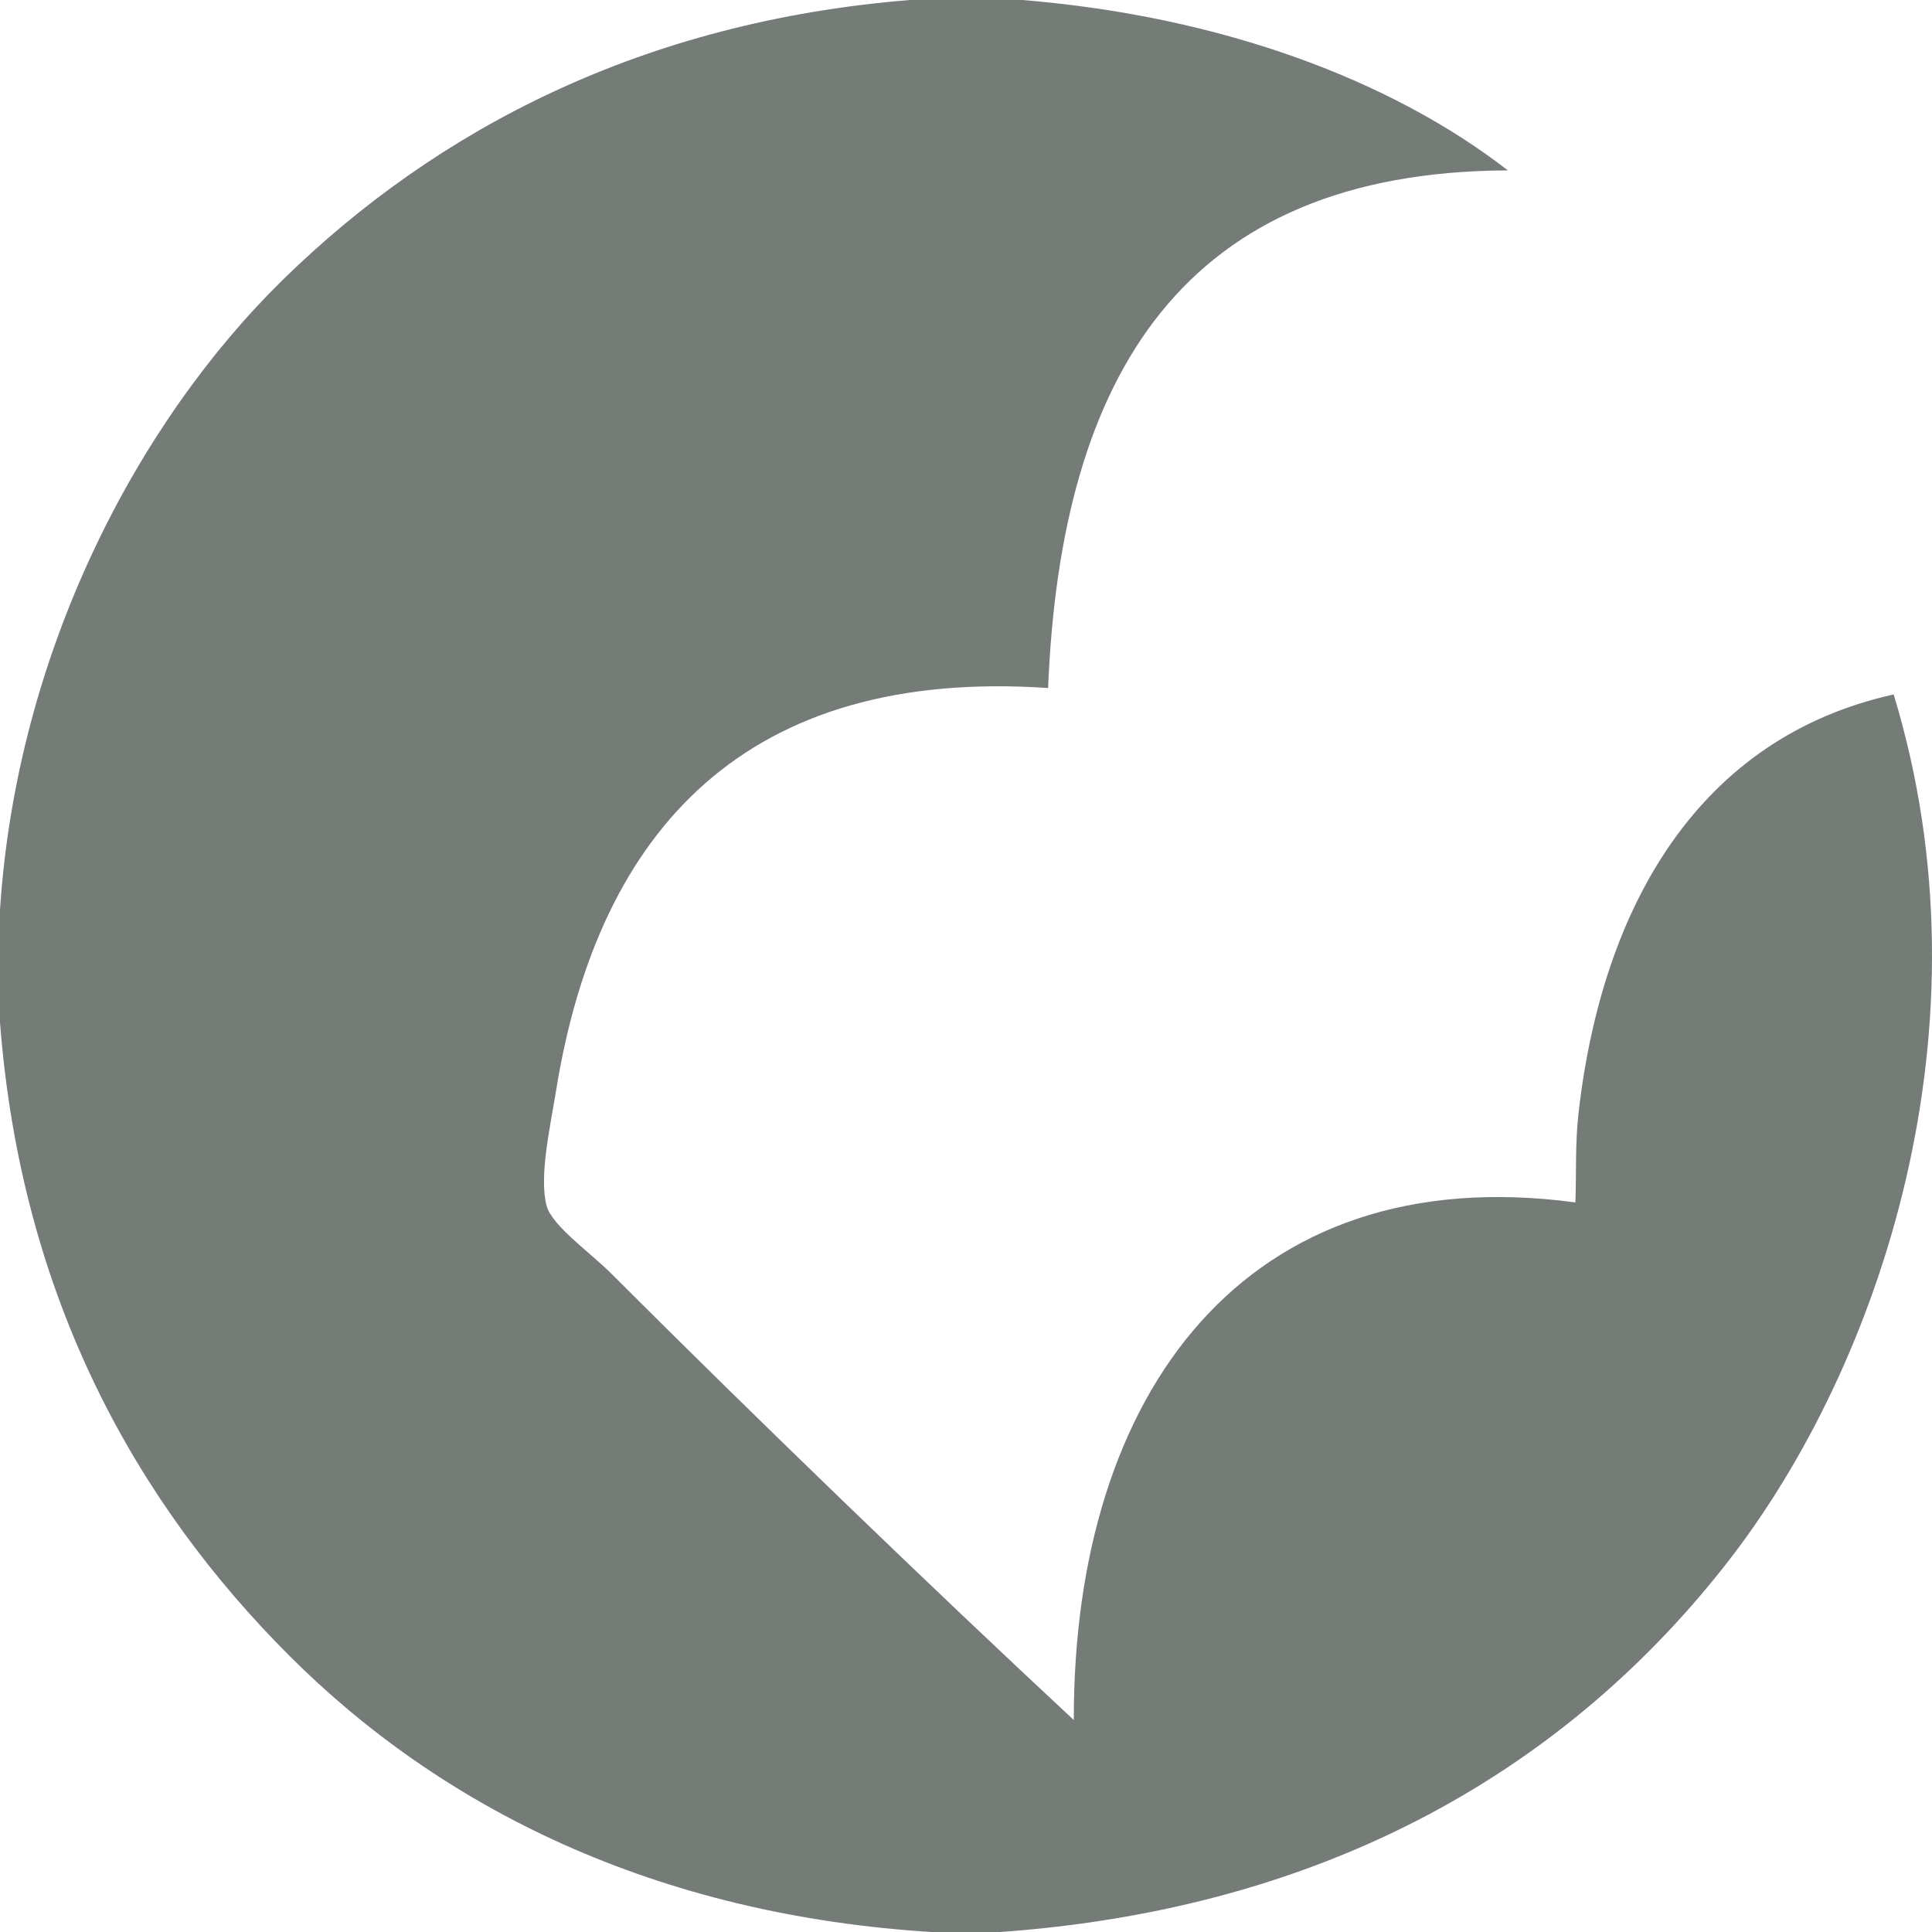 <svg xmlns="http://www.w3.org/2000/svg" xmlns:xlink="http://www.w3.org/1999/xlink" version="1.1" id="Layer_1" x="0px" y="0px" width="100px" height="100px" viewBox="0 0 100 100" enable-background="new 0 0 100 100" xml:space="preserve">
<g>
	<path fill="#757c78" fill-rule="evenodd" clip-rule="evenodd" d="M47.094,0c1.942,0,3.883,0,5.825,0c10.356,0.849,19.129,4.168,25.128,8.82   C61.246,8.883,54.905,19.405,54.25,35.612c-15.567-1.059-23.271,7.274-25.461,20.801c-0.311,1.919-0.895,4.478-0.499,5.991   c0.271,1.034,2.267,2.434,3.328,3.495c7.606,7.605,16.56,16.241,23.963,23.131c-0.032-16.92,8.874-29.091,25.96-26.793   c0.058-1.493-0.018-3.058,0.167-4.659c1.243-10.834,6.325-19.423,16.308-21.633c5.259,17.274-0.753,34.767-8.485,44.765   c-8.285,10.709-20.7,18.117-37.942,19.304c-1.054,0-2.109,0-3.162,0c-14.57-0.865-25.623-6.485-33.449-14.312   C7.138,77.863,1.101,67.272,0,52.919c0-1.942,0-3.882,0-5.825c0.867-13.358,7.115-25.247,14.644-32.617   C22.666,6.625,33.348,1.112,47.094,0z"/>
</g>
</svg>